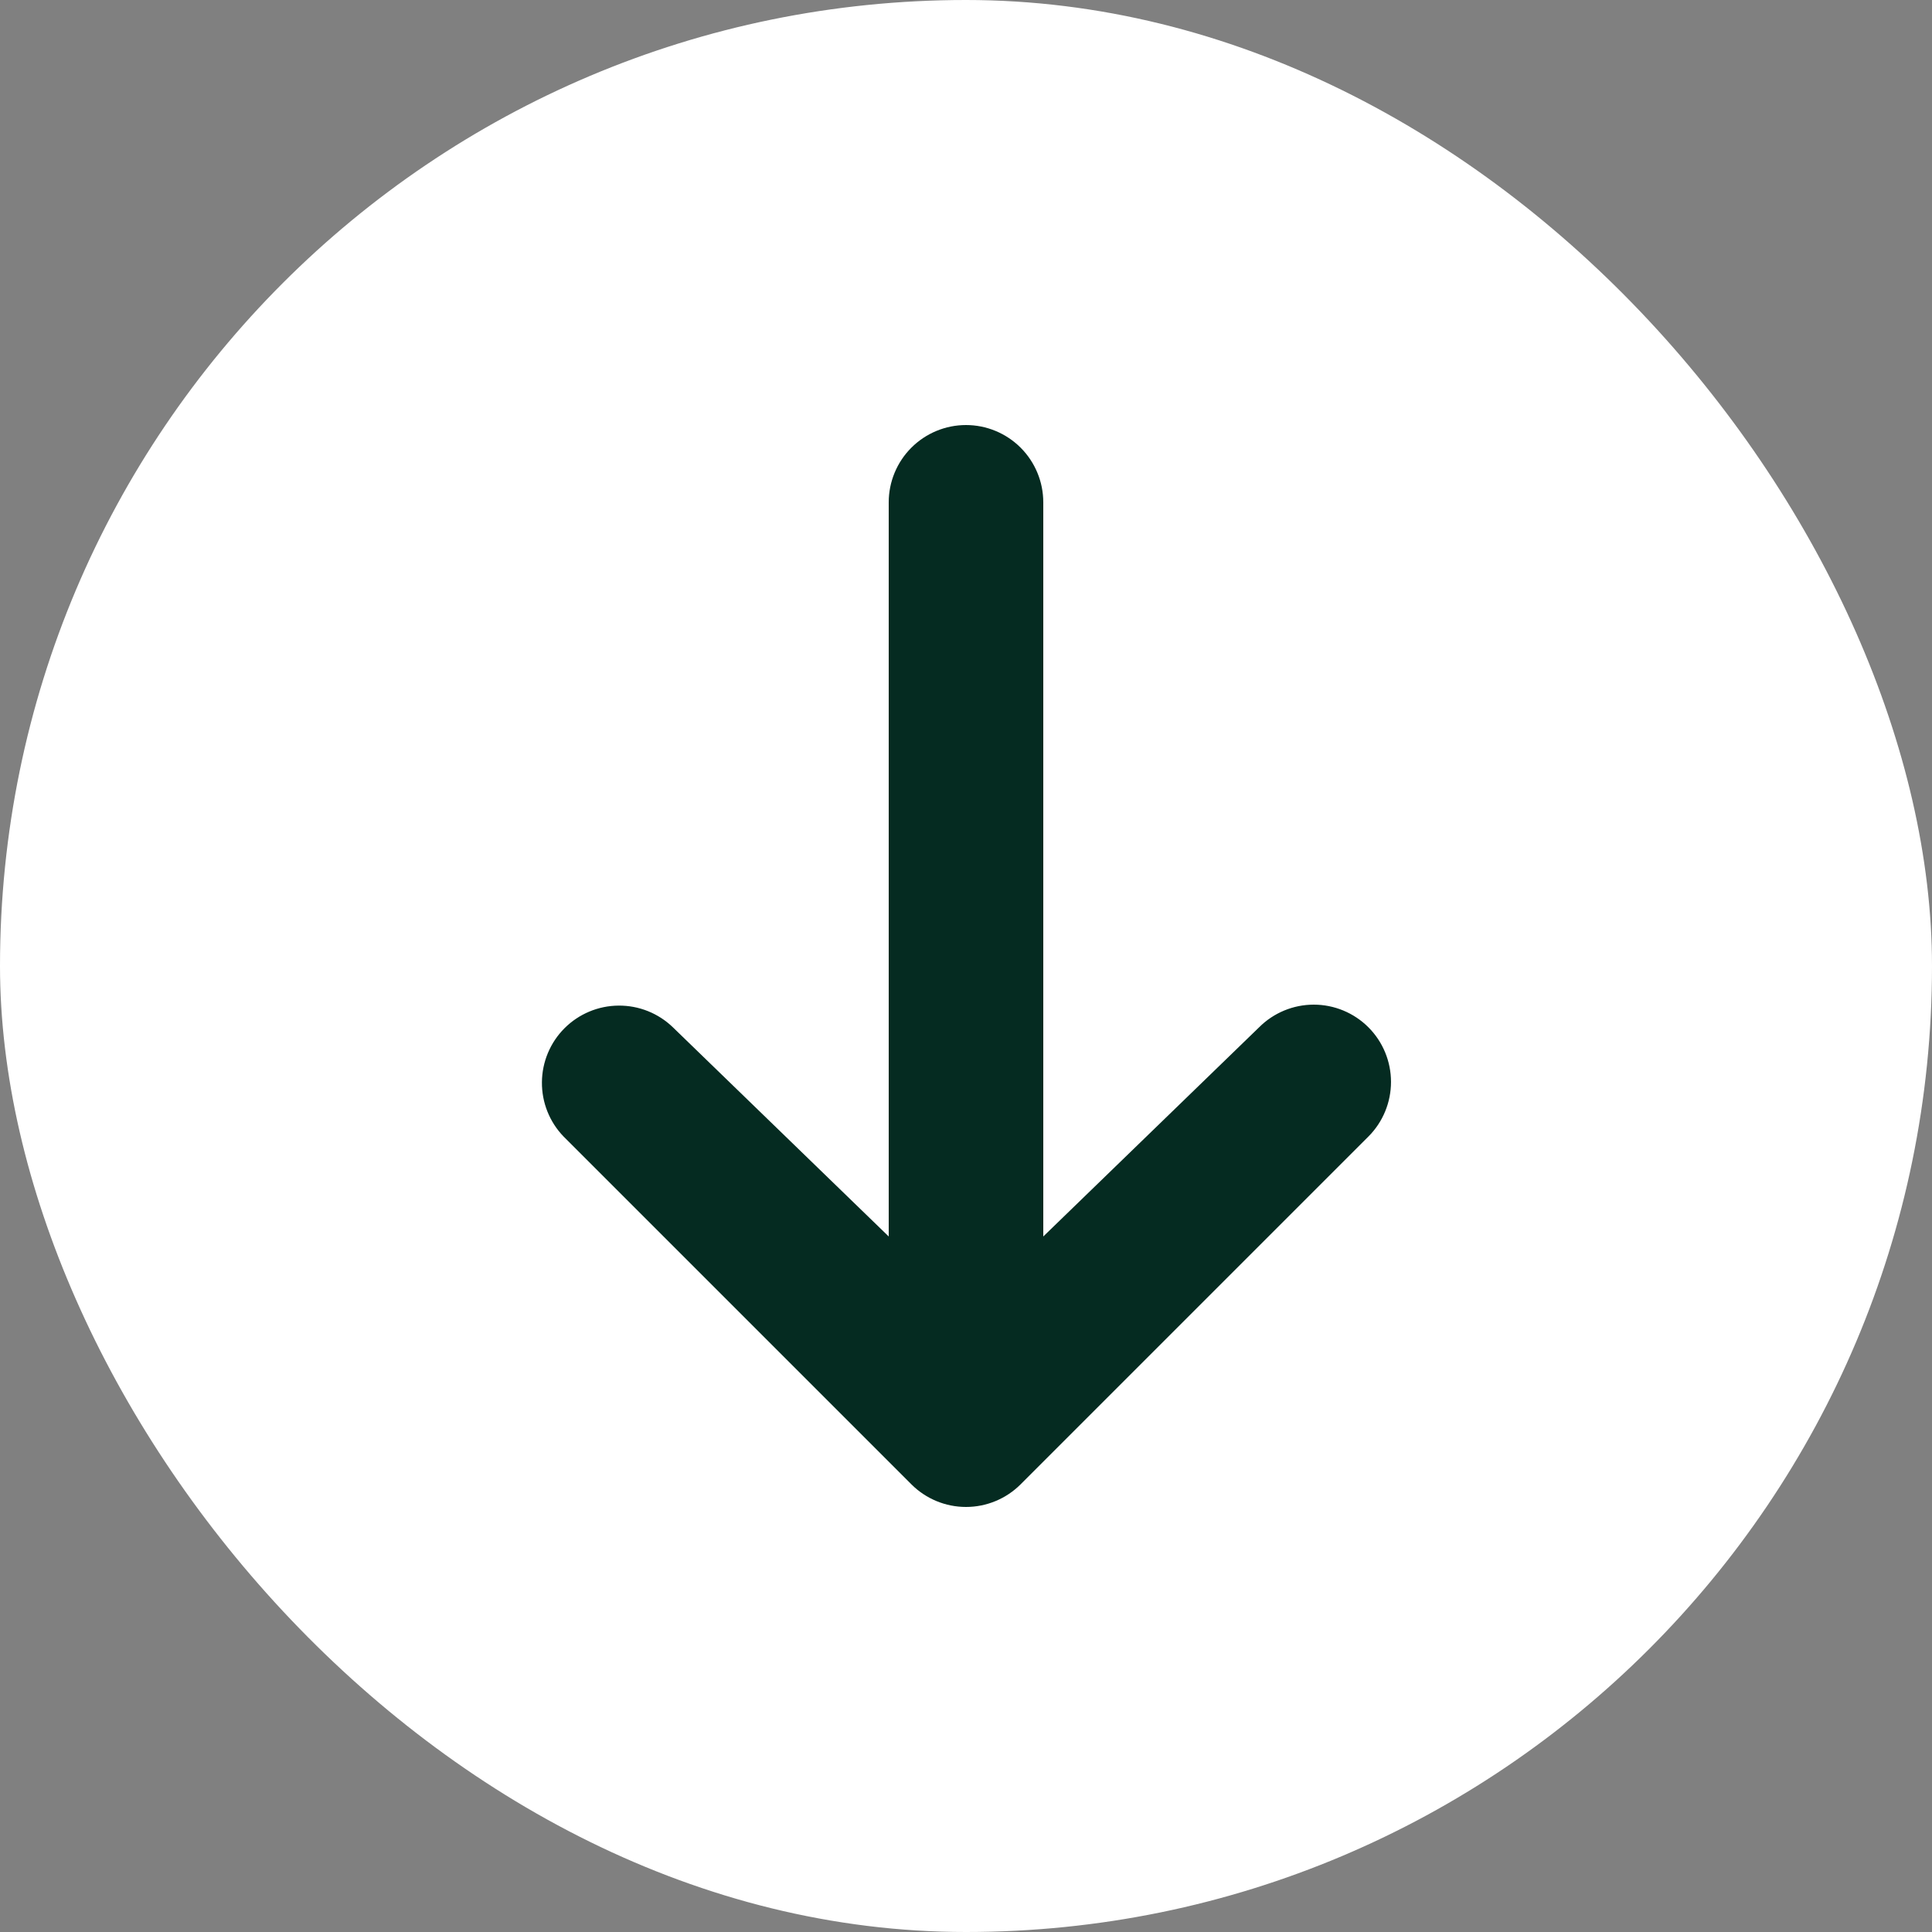 <svg width="50" height="50" viewBox="0 0 50 50" fill="none" xmlns="http://www.w3.org/2000/svg">
<rect x="0" y="0" width="50" height="50" fill="#808080" stroke="none"/>
<rect width="50" height="50" rx="25" fill="white"/>
<path d="M35.414 26.586C35.789 26.961 35.999 27.47 35.999 28C35.999 28.53 35.789 29.039 35.414 29.414L26.414 38.414C26.039 38.789 25.53 39 25 39C24.47 39 23.961 38.789 23.586 38.414L14.586 29.414C14.222 29.037 14.02 28.532 14.025 28.007C14.029 27.483 14.239 26.981 14.61 26.61C14.981 26.239 15.483 26.029 16.007 26.025C16.532 26.02 17.037 26.222 17.414 26.586L23 32V13C23 12.47 23.211 11.961 23.586 11.586C23.961 11.211 24.47 11 25 11C25.53 11 26.039 11.211 26.414 11.586C26.789 11.961 27 12.47 27 13V32L32.586 26.586C32.961 26.211 33.47 26 34 26C34.53 26 35.039 26.211 35.414 26.586Z" fill="#052B21"/>
</svg>
